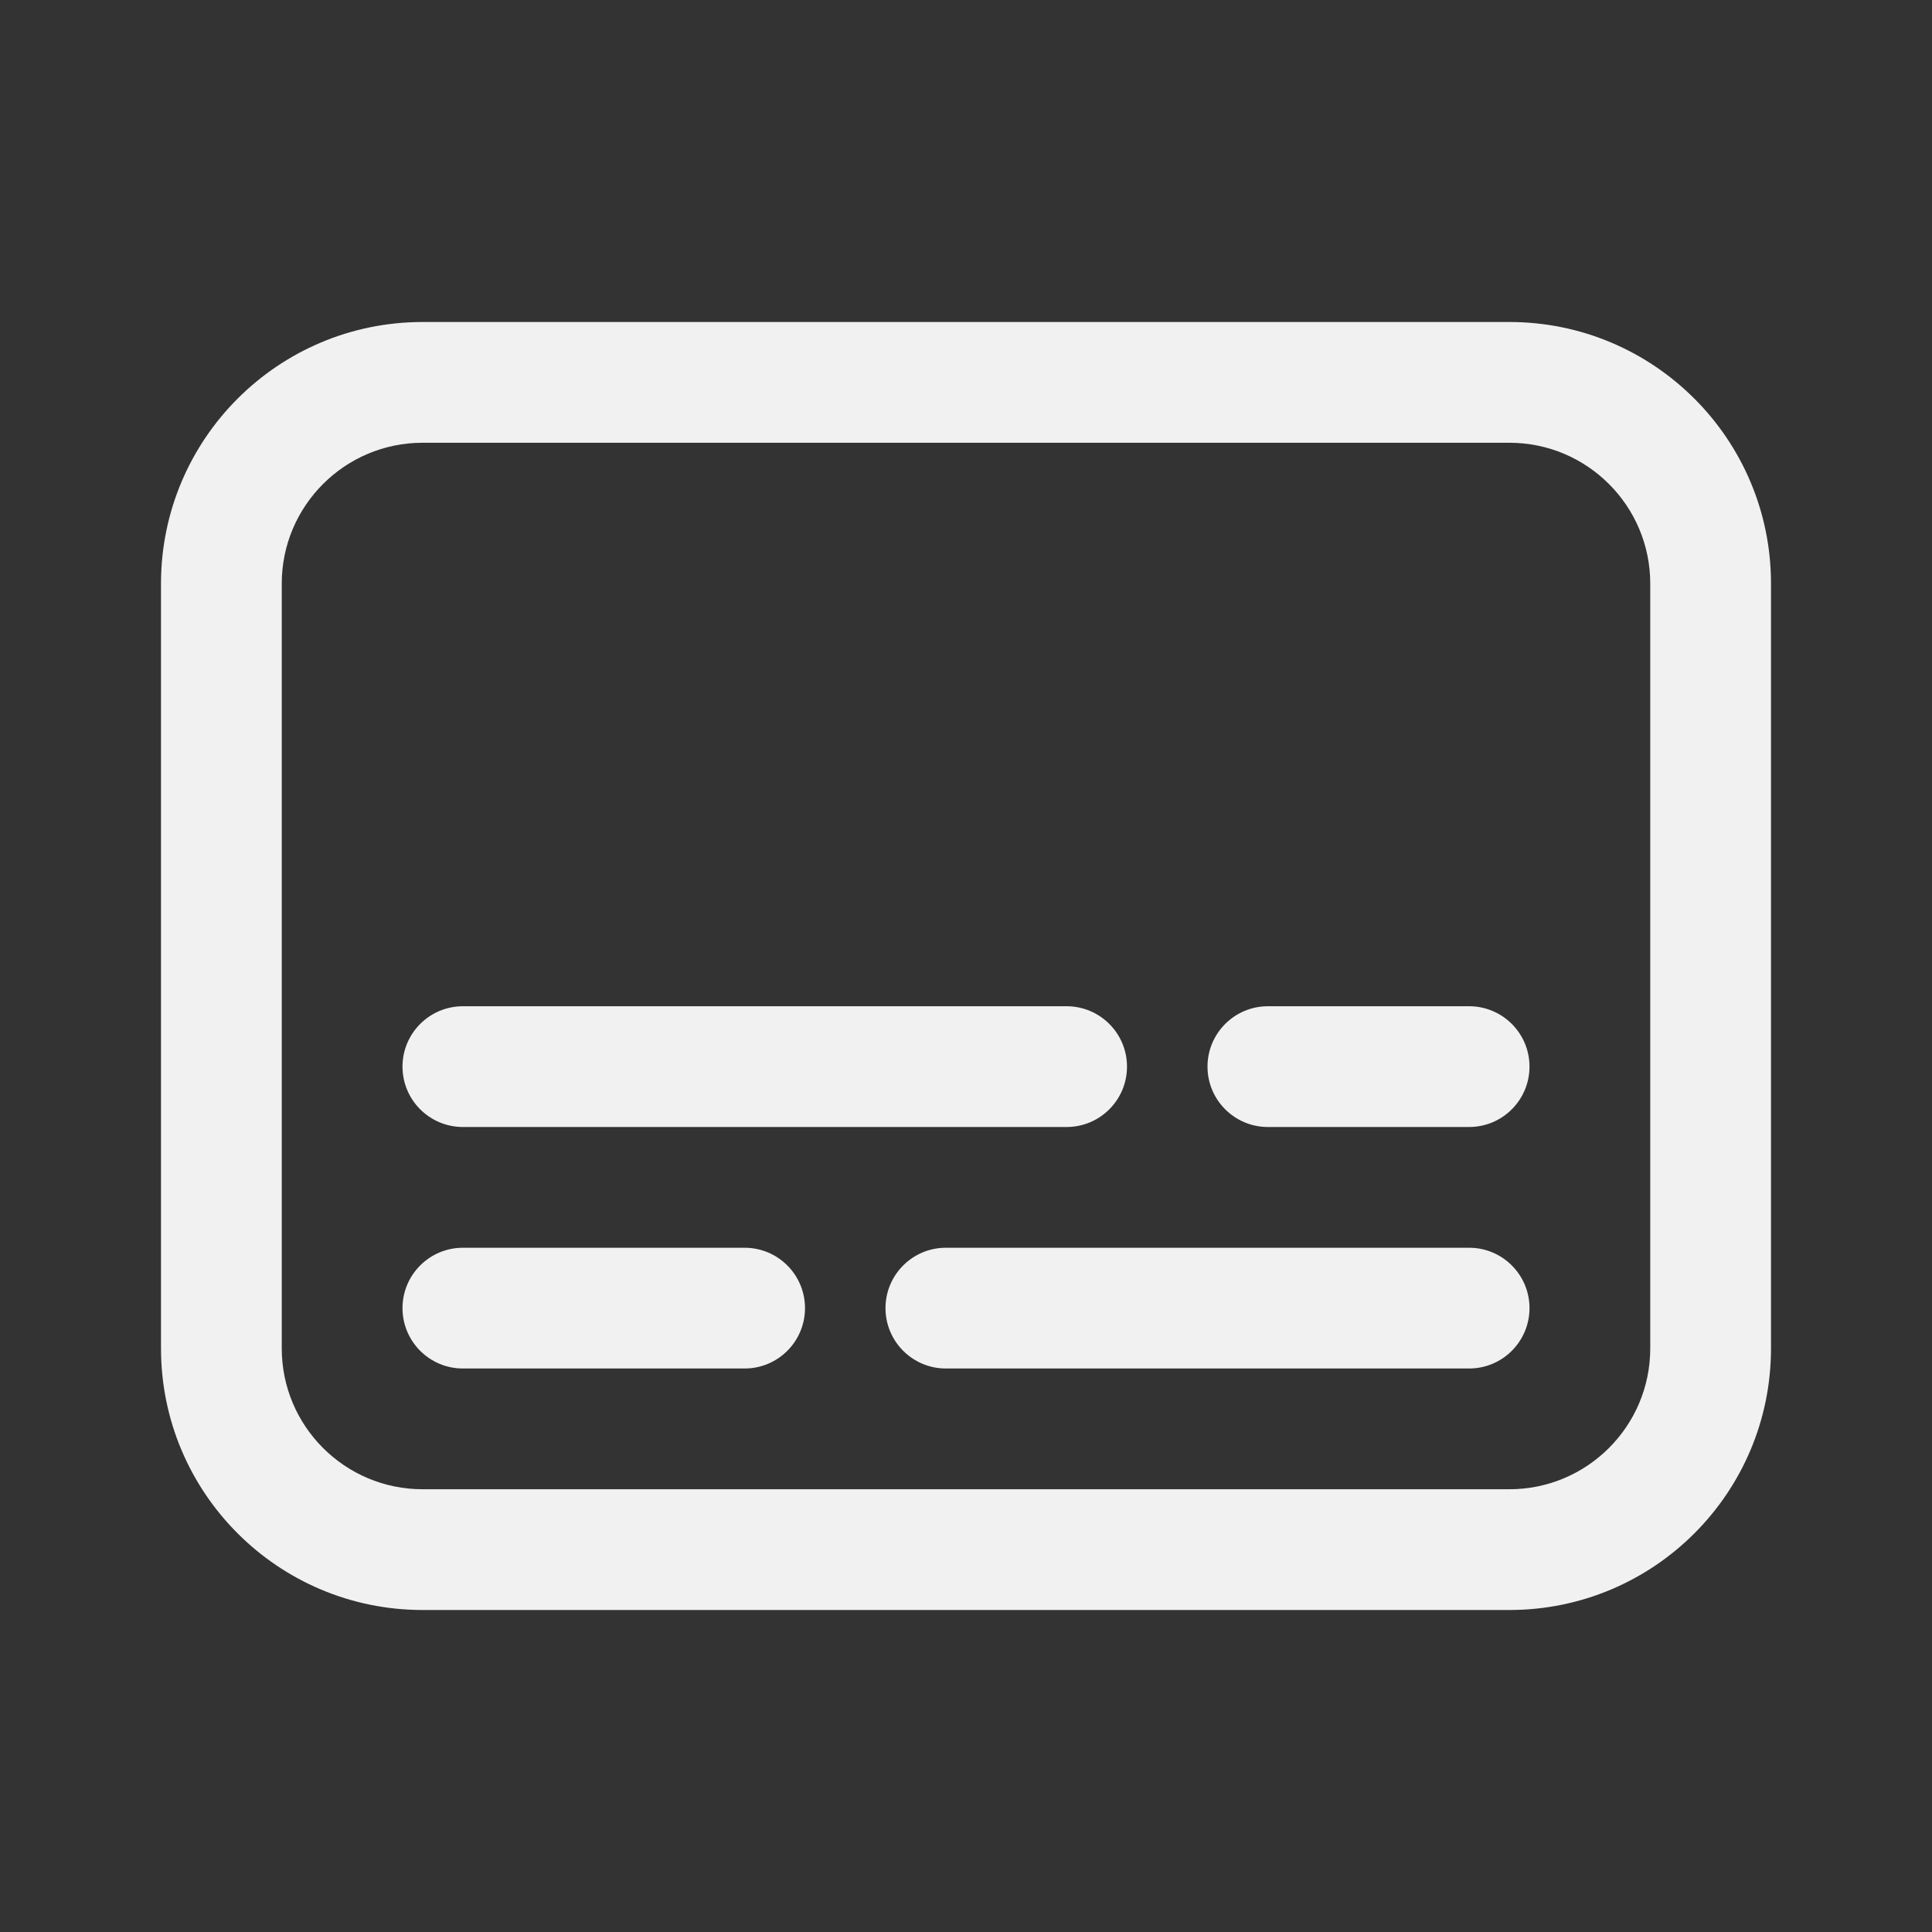 <svg width="24" height="24" viewBox="0 0 24 24" fill="none" xmlns="http://www.w3.org/2000/svg">
<rect x="0" y="0" width="24" height="24" fill="#333333" stroke="none"/>
<path d="M2 7.25C2 5.455 3.455 4 5.25 4H18.75C20.545 4 22 5.455 22 7.25V16.75C22 18.545 20.545 20 18.75 20H5.25C3.455 20 2 18.545 2 16.75V7.25ZM5.25 5.5C4.284 5.5 3.5 6.284 3.5 7.25V16.75C3.5 17.716 4.284 18.5 5.25 18.5H18.75C19.716 18.5 20.5 17.716 20.5 16.75V7.25C20.5 6.284 19.716 5.5 18.75 5.5H5.25ZM5 13.25C5 12.836 5.336 12.5 5.75 12.5H13.25C13.664 12.5 14 12.836 14 13.25C14 13.664 13.664 14 13.25 14H5.75C5.336 14 5 13.664 5 13.25ZM15.75 12.5C15.336 12.5 15 12.836 15 13.25C15 13.664 15.336 14 15.75 14H18.25C18.664 14 19 13.664 19 13.25C19 12.836 18.664 12.5 18.25 12.5H15.75ZM5 16.25C5 15.836 5.336 15.5 5.75 15.5H9.25C9.664 15.5 10 15.836 10 16.25C10 16.664 9.664 17 9.25 17H5.75C5.336 17 5 16.664 5 16.25ZM11.75 15.5C11.336 15.5 11 15.836 11 16.25C11 16.664 11.336 17 11.75 17H18.25C18.664 17 19 16.664 19 16.25C19 15.836 18.664 15.5 18.25 15.5H11.75Z" fill="#F1F1F1"/>
</svg>
